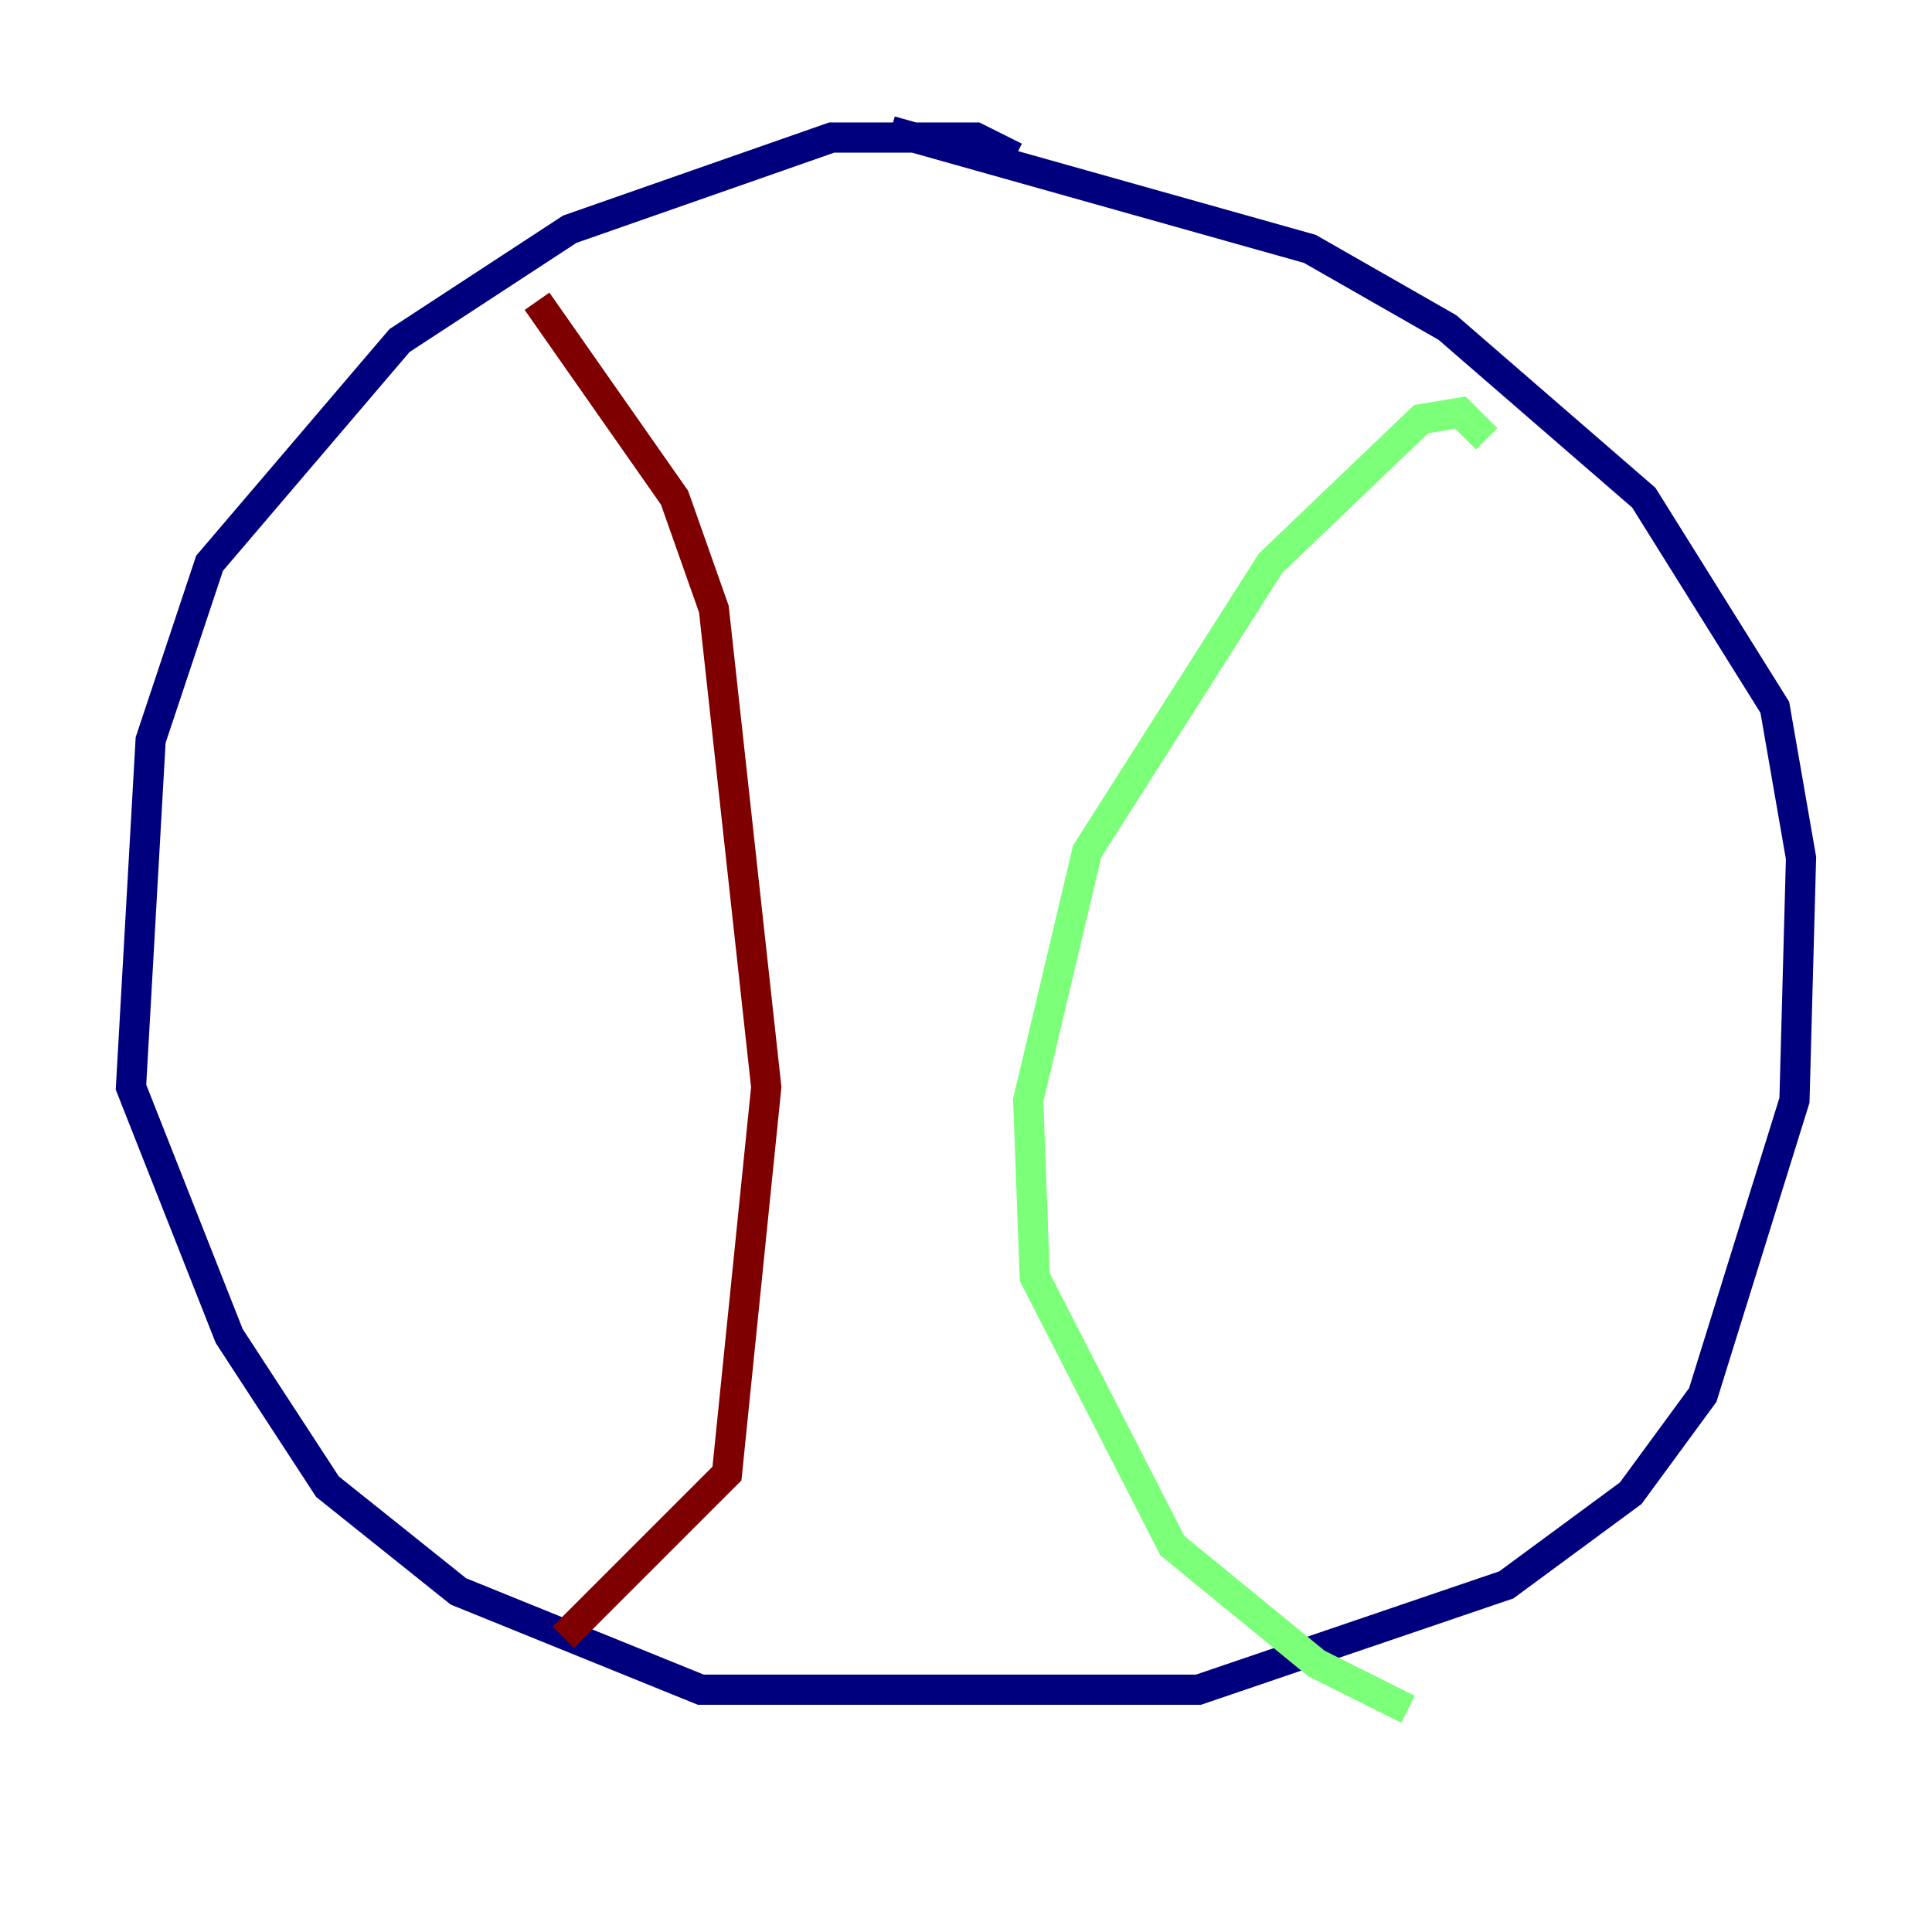 <?xml version="1.0" encoding="utf-8" ?>
<svg baseProfile="tiny" height="128" version="1.2" viewBox="0,0,128,128" width="128" xmlns="http://www.w3.org/2000/svg" xmlns:ev="http://www.w3.org/2001/xml-events" xmlns:xlink="http://www.w3.org/1999/xlink"><defs /><polyline fill="none" points="67.254,10.414 64.651,9.112 55.105,9.112 37.749,15.186 26.468,22.563 13.885,37.315 9.98,49.031 8.678,72.027 15.186,88.515 21.695,98.495 30.373,105.437 46.427,111.946 79.403,111.946 99.797,105.003 108.041,98.929 112.814,92.42 118.888,72.895 119.322,56.841 117.586,46.861 108.909,32.976 95.891,21.695 86.78,16.488 59.01,8.678" stroke="#00007f" stroke-width="2" /><polyline fill="none" points="98.495,29.071 96.759,27.336 94.156,27.77 84.176,37.315 72.027,56.407 68.122,72.895 68.556,84.61 77.668,102.4 87.214,110.21 93.288,113.248" stroke="#7cff79" stroke-width="2" /><polyline fill="none" points="35.58,19.959 44.691,32.976 47.295,40.352 50.766,72.027 48.163,97.627 37.315,108.475" stroke="#7f0000" stroke-width="2" /></svg>